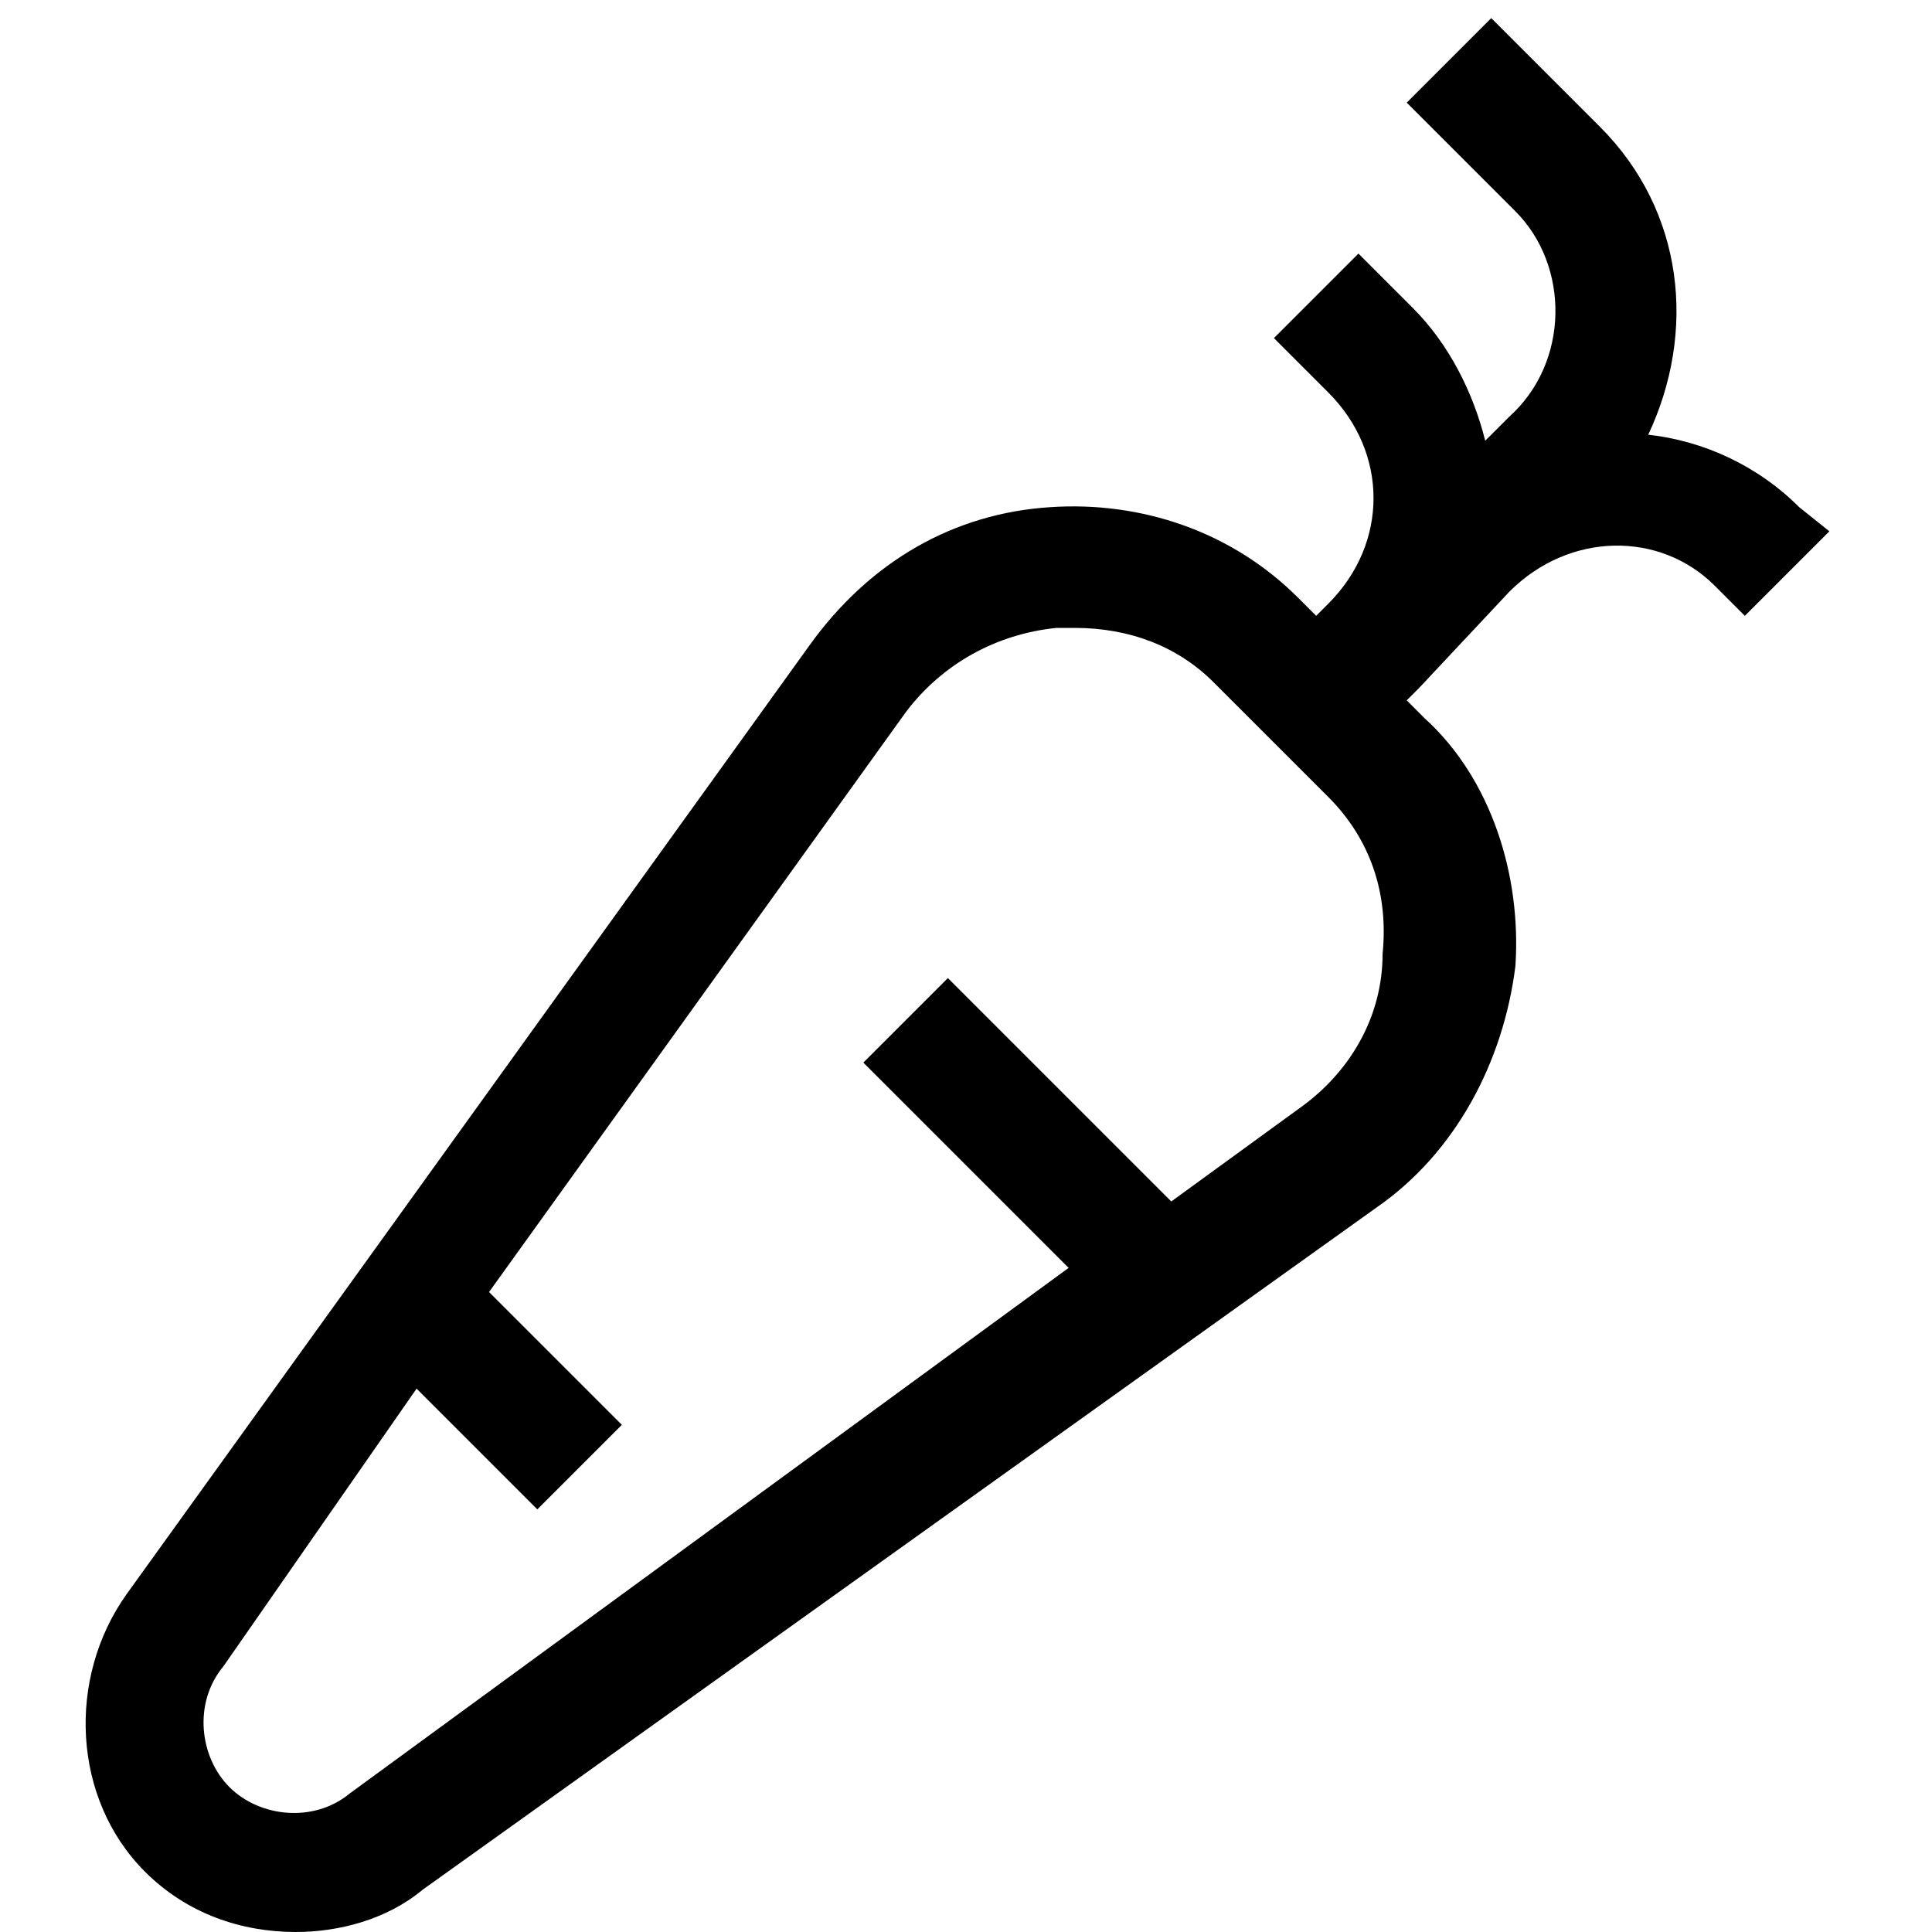 <?xml version="1.0" encoding="utf-8"?>
<!-- Generator: Adobe Illustrator 20.0.0, SVG Export Plug-In . SVG Version: 6.00 Build 0)  -->
<svg version="1.1" id="Ebene_1" xmlns="http://www.w3.org/2000/svg" xmlns:xlink="http://www.w3.org/1999/xlink" x="0px" y="0px"
	 viewBox="0 0 32 32" style="enable-background:new 0 0 32 32;" xml:space="preserve">
<g id="bbxZkP_1_">
</g>
<path d="M29.8,8.4c-0.7-0.7-1.6-1.1-2.5-1.2c0.8-1.7,0.6-3.7-0.8-5.1l-1.8-1.8l-1.4,1.4l1.8,1.8C26,4.4,26,6,25,6.9l-0.4,0.4
	c-0.2-0.8-0.6-1.6-1.2-2.2l-0.9-0.9l-1.4,1.4l0.9,0.9C23,7.5,23,9,22,10l-0.2,0.2l-0.3-0.3c-1.1-1.1-2.6-1.6-4.1-1.5
	c-1.6,0.1-3,0.9-4,2.3L2.1,26.4c-1,1.4-0.9,3.4,0.3,4.6c0.7,0.7,1.6,1,2.5,1c0.7,0,1.5-0.2,2.1-0.7L22.8,20c1.3-0.9,2.1-2.4,2.3-4
	c0.1-1.5-0.4-3.1-1.5-4.1l-0.3-0.3l0.2-0.2L25,9.8c1-1,2.5-1,3.4-0.1l0.5,0.5l1.4-1.4L29.8,8.4z M21.6,18.3l-2.2,1.6l-3.7-3.7
	l-1.4,1.4l3.4,3.4L5.8,29.7c-0.6,0.5-1.5,0.4-2-0.1s-0.6-1.4-0.1-2L6.9,23l2,2l1.4-1.4l-2.2-2.2l6.9-9.6c0.6-0.8,1.5-1.3,2.5-1.4
	c0.1,0,0.2,0,0.3,0c0.9,0,1.7,0.3,2.3,0.9l1.9,1.9c0.7,0.7,1,1.6,0.9,2.6C22.9,16.8,22.4,17.7,21.6,18.3z"/>
</svg>
